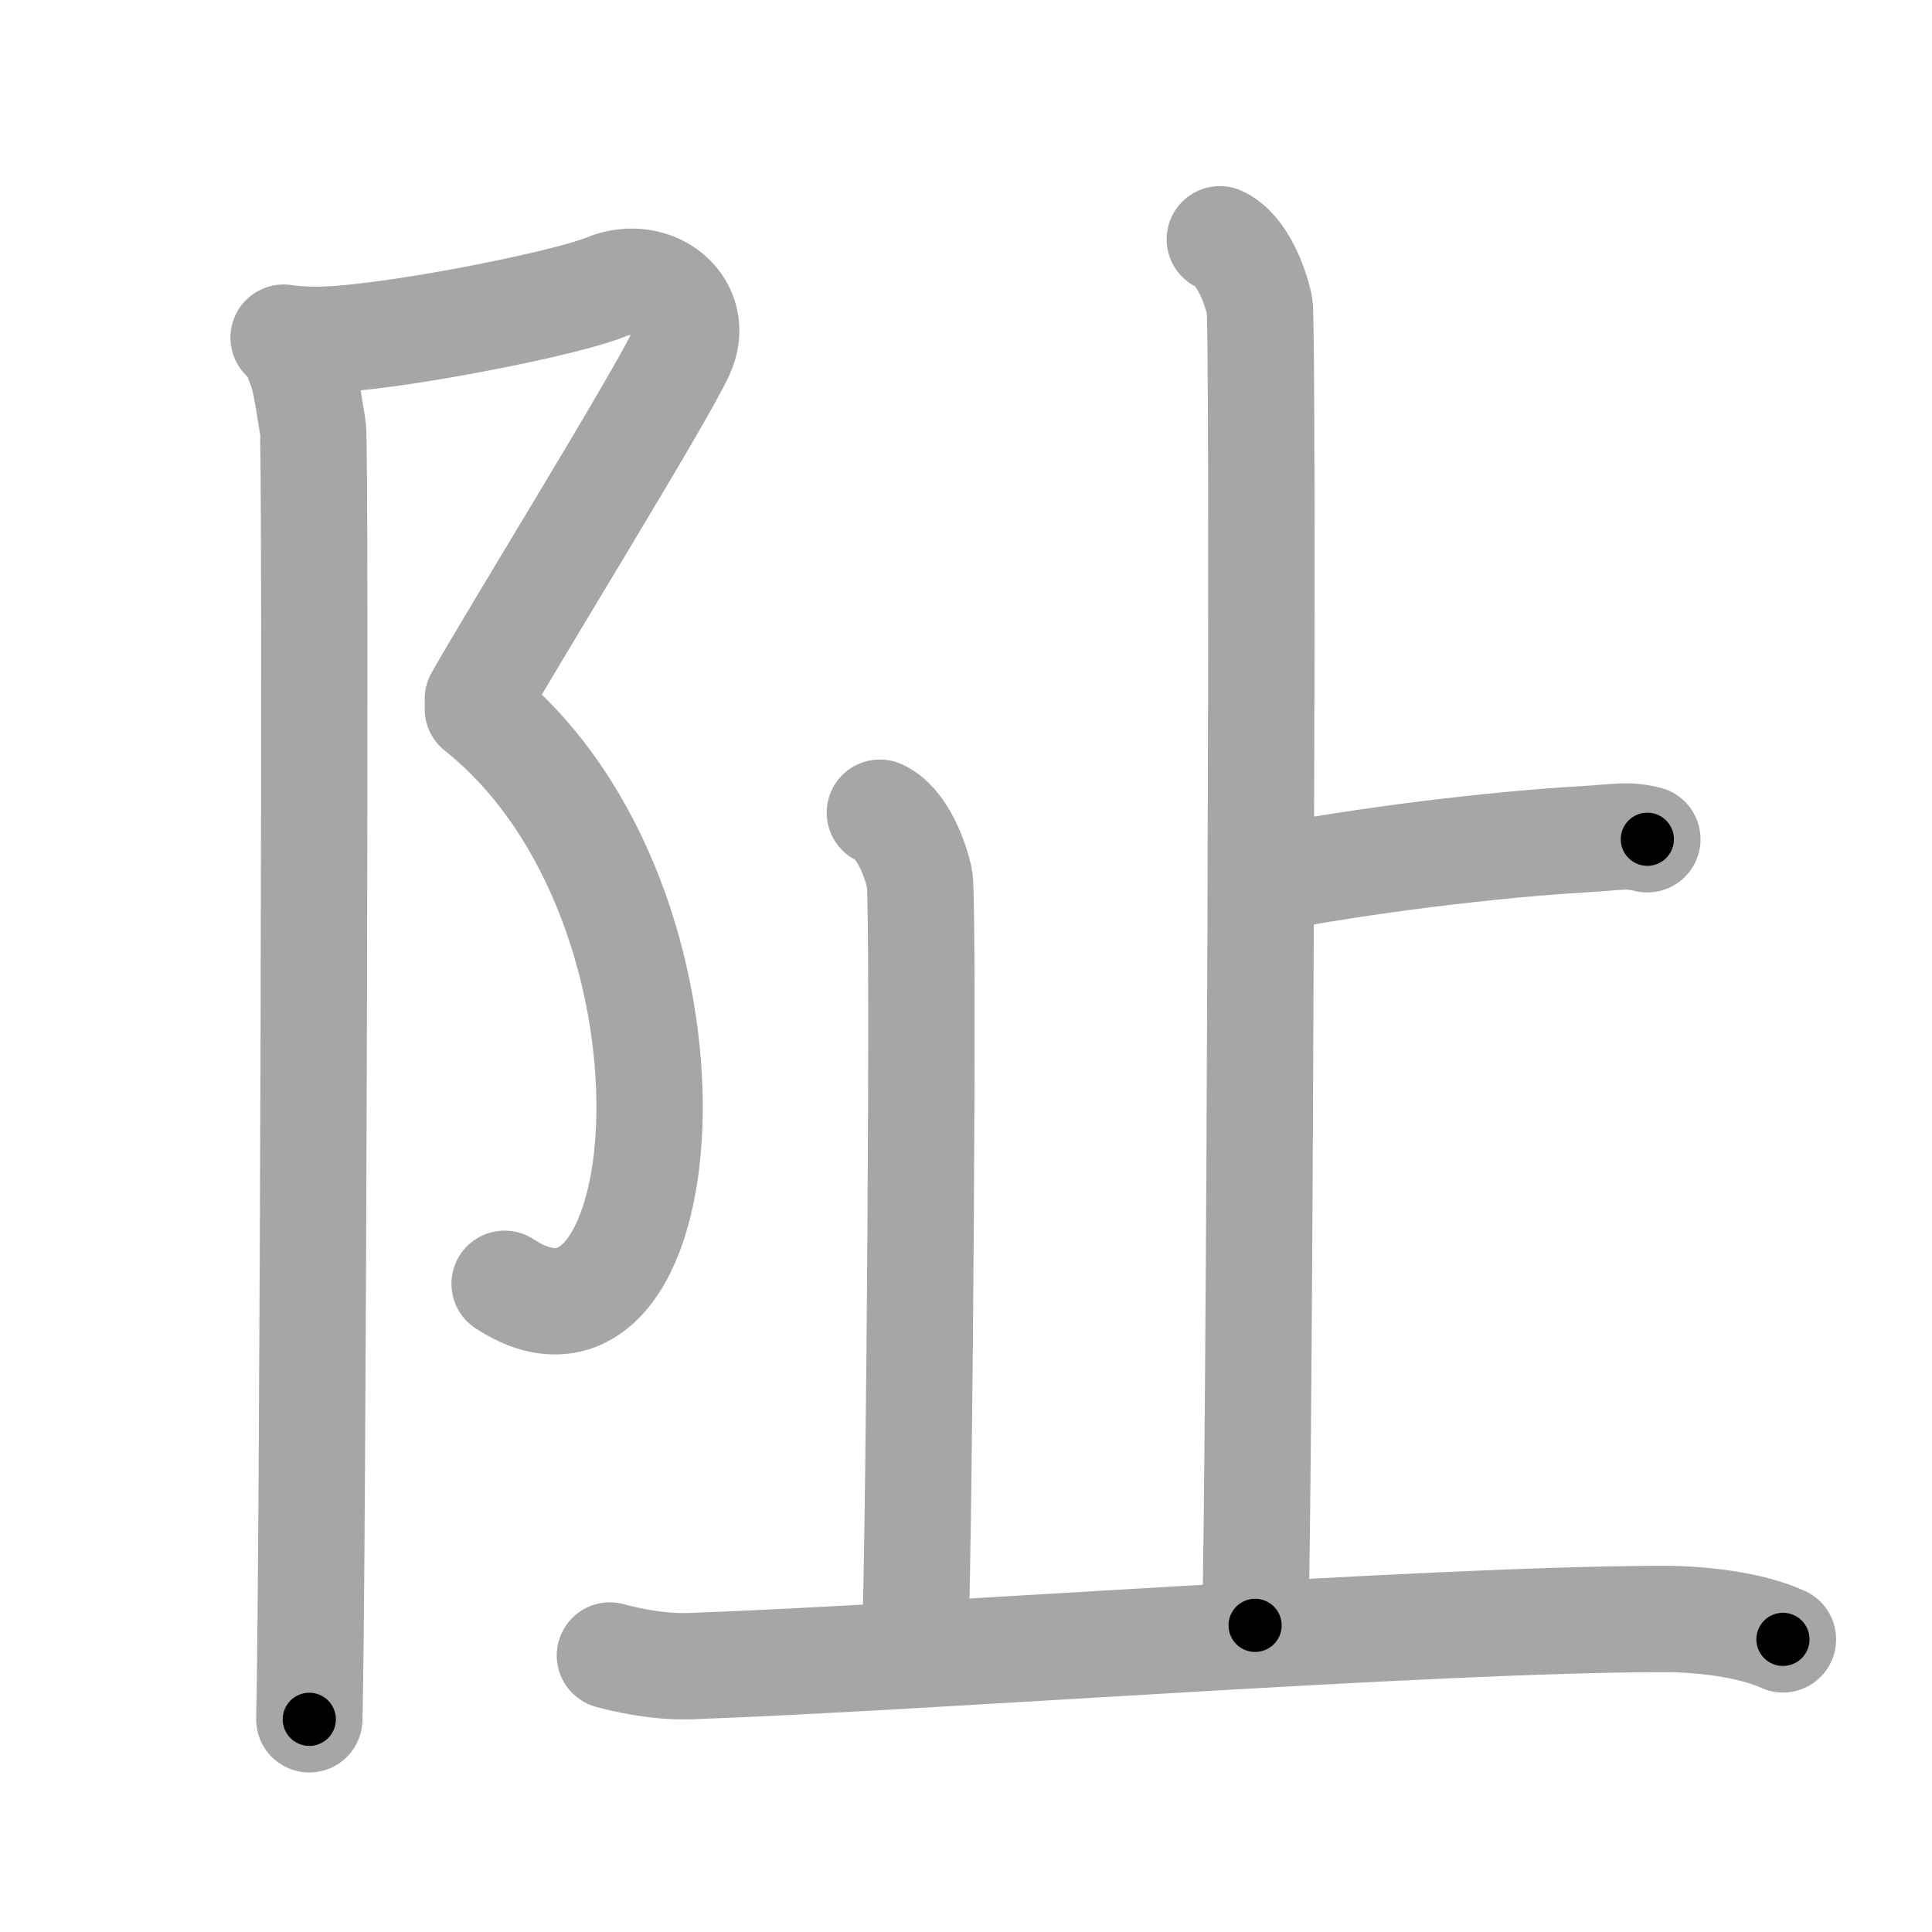 <svg xmlns="http://www.w3.org/2000/svg" viewBox="0 0 109 109" id="962f"><g fill="none" stroke="#a6a6a6" stroke-width="6" stroke-linecap="round" stroke-linejoin="round"><g><g><path d="M16,19.05c0.94,0.14,1.95,0.15,3,0.08c4.25-0.29,13.01-2.04,15.19-2.94c2.72-1.12,5.44,1.12,4.23,3.73c-1.21,2.61-9.35,15.78-11.46,19.51" /><path d="M26.96,40c13.79,11,11.54,39,1.51,32.43" /><path d="M16.87,20.47c0.38,0.78,0.58,2.52,0.78,3.63c0.2,1.12,0,65.91-0.2,72.9" /></g><g><g><path d="M68.82,13.5c1.25,0.57,1.99,2.58,2.24,3.72c0.25,1.15,0,67.33-0.25,74.48" /><path d="M71.2,49.64c5.86-1.14,13.15-2,18.14-2.29c1.92-0.11,2.4-0.29,3.6,0" /></g><path d="M49.64,45.85c1.25,0.57,1.99,2.58,2.24,3.72c0.25,1.15,0,36.05-0.25,43.21" /><path d="M34.41,93.4c0.72,0.2,2.64,0.67,4.56,0.6c13.81-0.5,41.82-2.66,54.96-2.66c1.92,0,4.79,0.29,6.66,1.15" /></g></g></g><g fill="none" stroke="#000" stroke-width="3" stroke-linecap="round" stroke-linejoin="round"><path d="M16,19.05c0.94,0.14,1.95,0.15,3,0.08c4.25-0.29,13.01-2.04,15.19-2.94c2.72-1.12,5.44,1.12,4.23,3.73c-1.21,2.61-9.35,15.78-11.46,19.51" stroke-dasharray="48.535" stroke-dashoffset="48.535"><animate attributeName="stroke-dashoffset" values="48.535;48.535;0" dur="0.485s" fill="freeze" begin="0s;962f.click" /></path><path d="M26.96,40c13.79,11,11.54,39,1.51,32.43" stroke-dasharray="41.617" stroke-dashoffset="41.617"><animate attributeName="stroke-dashoffset" values="41.617" fill="freeze" begin="962f.click" /><animate attributeName="stroke-dashoffset" values="41.617;41.617;0" keyTimes="0;0.538;1" dur="0.901s" fill="freeze" begin="0s;962f.click" /></path><path d="M16.87,20.47c0.38,0.78,0.58,2.52,0.78,3.63c0.2,1.12,0,65.91-0.2,72.9" stroke-dasharray="76.625" stroke-dashoffset="76.625"><animate attributeName="stroke-dashoffset" values="76.625" fill="freeze" begin="962f.click" /><animate attributeName="stroke-dashoffset" values="76.625;76.625;0" keyTimes="0;0.61;1" dur="1.477s" fill="freeze" begin="0s;962f.click" /></path><path d="M68.82,13.5c1.25,0.57,1.99,2.58,2.24,3.72c0.25,1.15,0,67.33-0.25,74.48" stroke-dasharray="78.957" stroke-dashoffset="78.957"><animate attributeName="stroke-dashoffset" values="78.957" fill="freeze" begin="962f.click" /><animate attributeName="stroke-dashoffset" values="78.957;78.957;0" keyTimes="0;0.713;1" dur="2.071s" fill="freeze" begin="0s;962f.click" /></path><path d="M71.2,49.64c5.86-1.14,13.15-2,18.14-2.29c1.92-0.11,2.4-0.29,3.6,0" stroke-dasharray="21.915" stroke-dashoffset="21.915"><animate attributeName="stroke-dashoffset" values="21.915" fill="freeze" begin="962f.click" /><animate attributeName="stroke-dashoffset" values="21.915;21.915;0" keyTimes="0;0.904;1" dur="2.29s" fill="freeze" begin="0s;962f.click" /></path><path d="M49.64,45.85c1.25,0.57,1.99,2.58,2.24,3.72c0.25,1.15,0,36.05-0.25,43.21" stroke-dasharray="47.689" stroke-dashoffset="47.689"><animate attributeName="stroke-dashoffset" values="47.689" fill="freeze" begin="962f.click" /><animate attributeName="stroke-dashoffset" values="47.689;47.689;0" keyTimes="0;0.828;1" dur="2.767s" fill="freeze" begin="0s;962f.click" /></path><path d="M34.41,93.4c0.72,0.2,2.64,0.67,4.56,0.6c13.81-0.5,41.82-2.66,54.96-2.66c1.92,0,4.79,0.29,6.66,1.15" stroke-dasharray="66.449" stroke-dashoffset="66.449"><animate attributeName="stroke-dashoffset" values="66.449" fill="freeze" begin="962f.click" /><animate attributeName="stroke-dashoffset" values="66.449;66.449;0" keyTimes="0;0.847;1" dur="3.267s" fill="freeze" begin="0s;962f.click" /></path></g></svg>